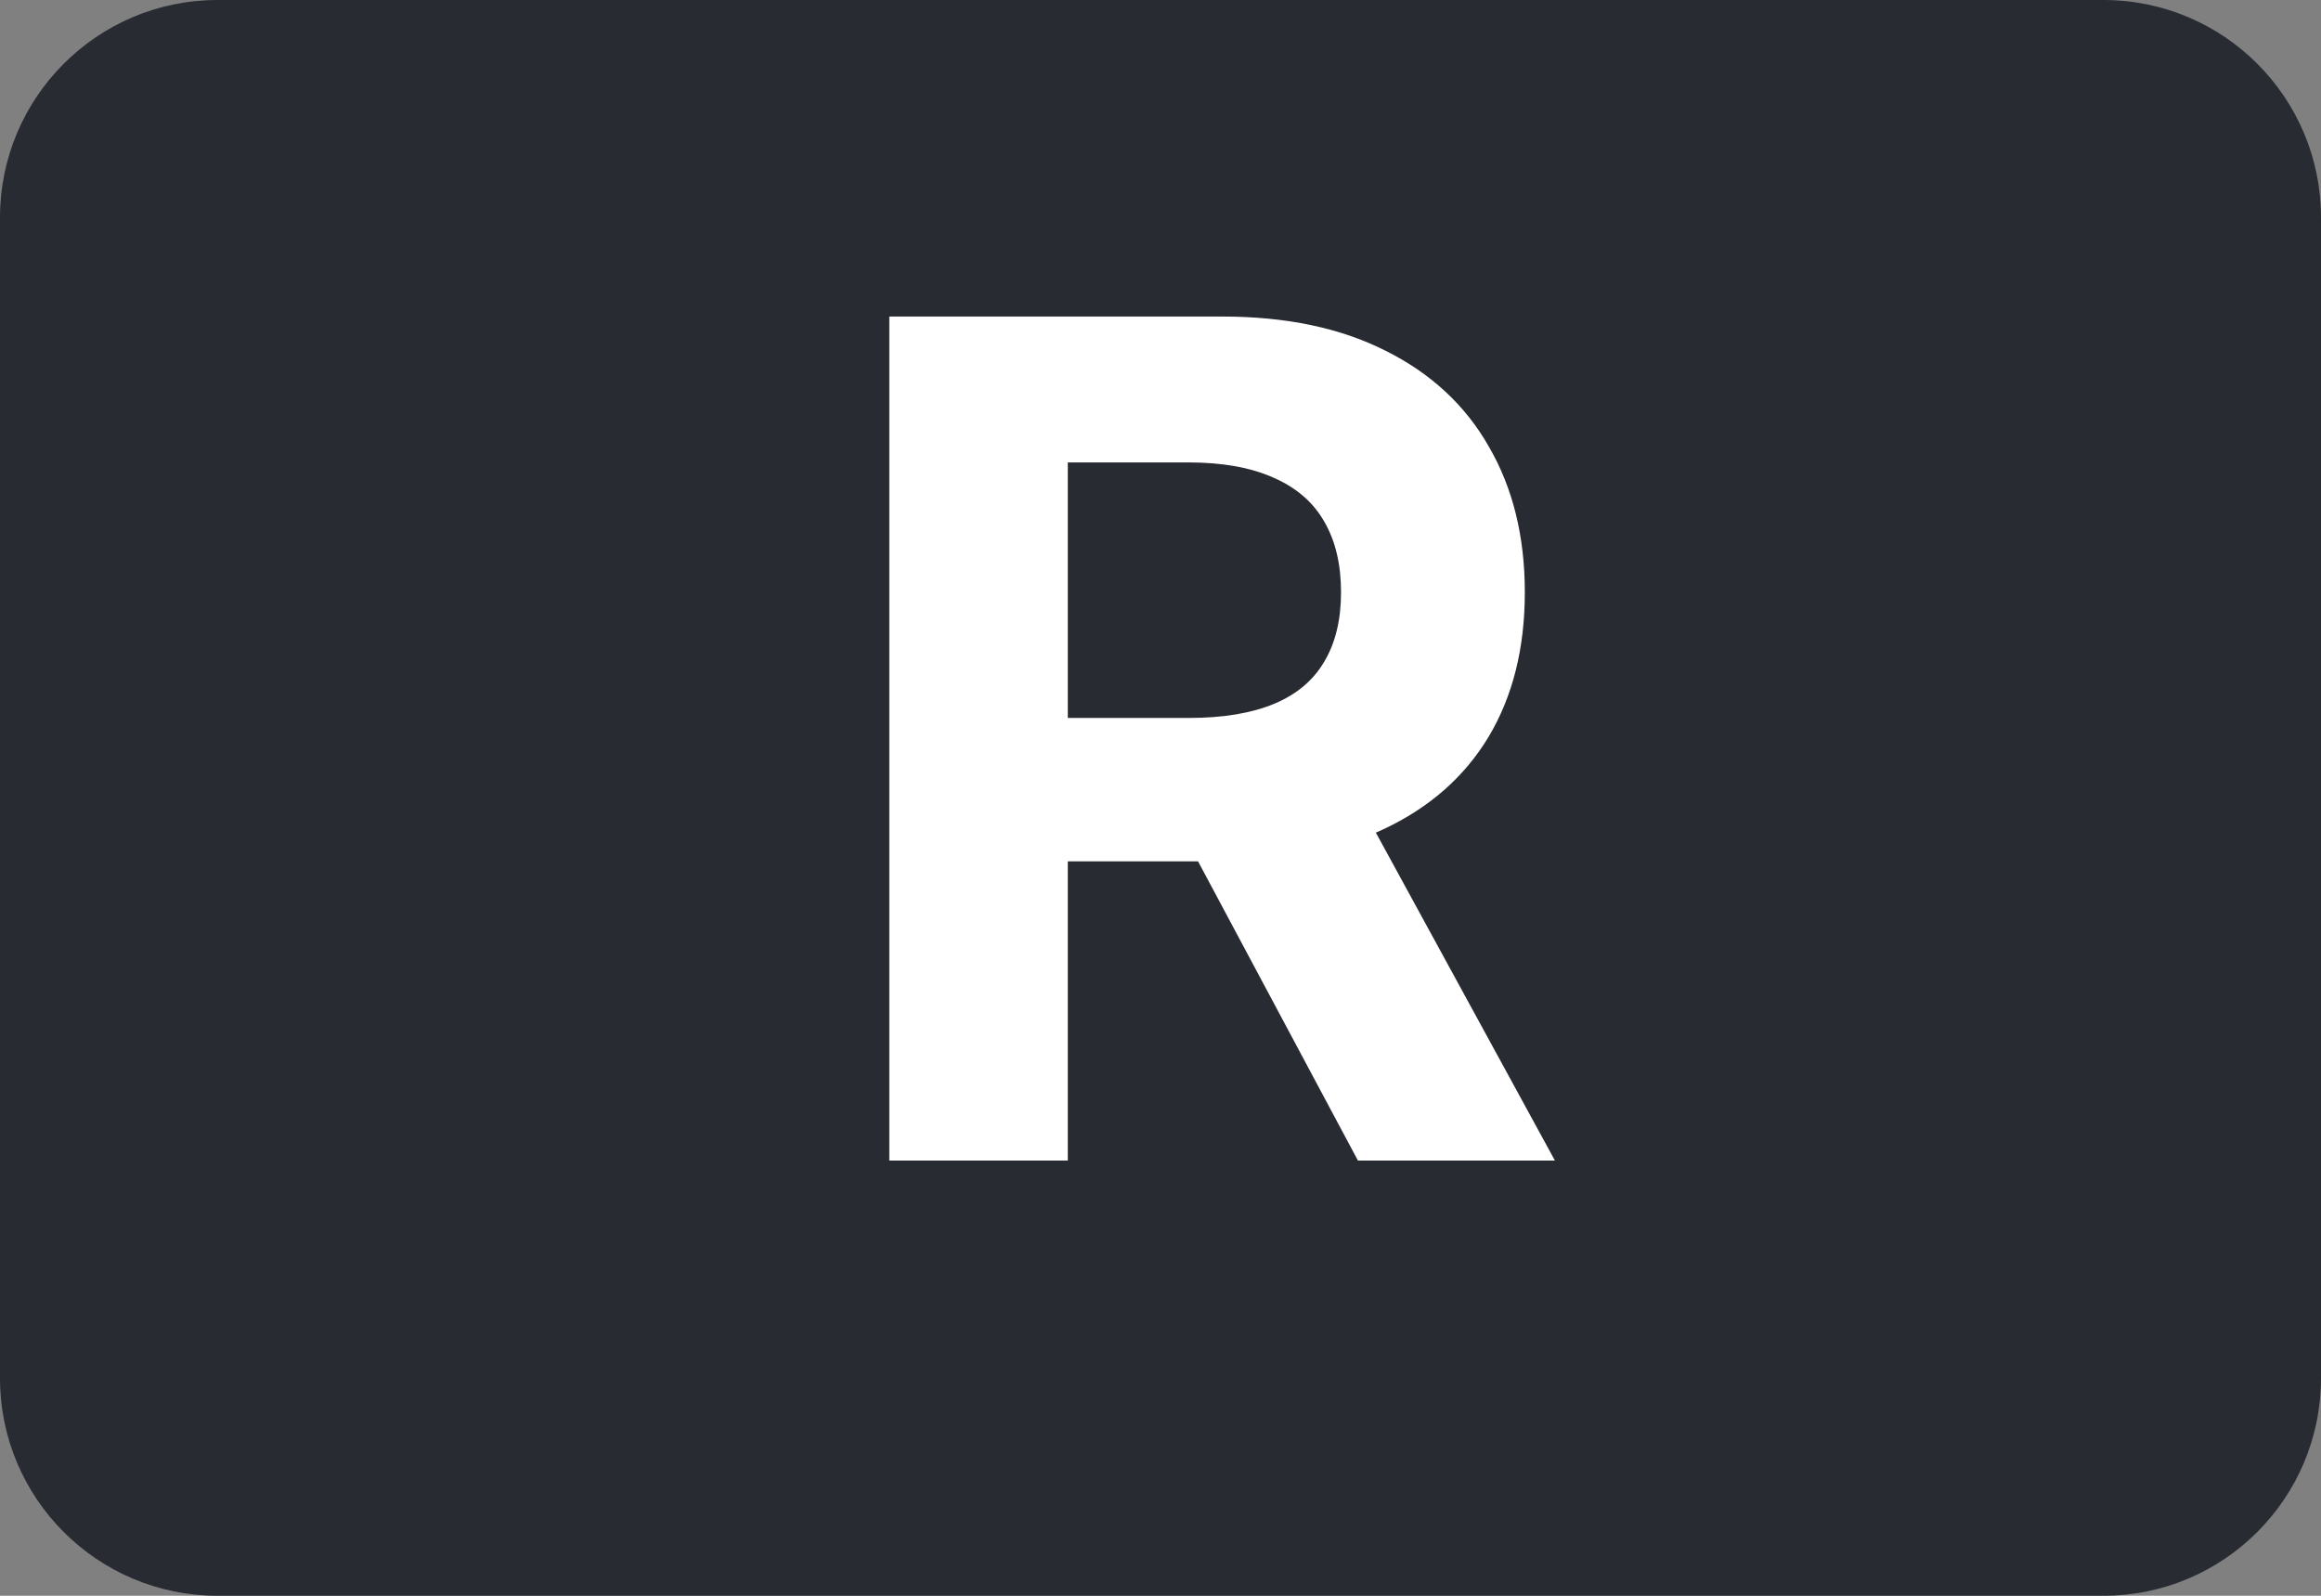 <svg width="32" height="22" viewBox="0 0 32 22" fill="none" xmlns="http://www.w3.org/2000/svg">
<rect x="0" y="0" width="32" height="22" fill="#808080" stroke="none"/>
<path d="M0 3C0 1.343 1.343 0 3 0H29C30.657 0 32 1.343 32 3V12V19C32 20.657 30.657 22 29 22H3C1.343 22 0 20.657 0 19V12V3Z" fill="#282B31"/>
<path d="M12.261 16V4.364H16.852C17.731 4.364 18.481 4.521 19.102 4.835C19.727 5.146 20.203 5.587 20.528 6.159C20.858 6.727 21.023 7.396 21.023 8.165C21.023 8.938 20.856 9.602 20.523 10.159C20.189 10.712 19.706 11.136 19.074 11.432C18.445 11.727 17.684 11.875 16.79 11.875H13.716V9.898H16.392C16.862 9.898 17.252 9.833 17.562 9.705C17.873 9.576 18.104 9.383 18.256 9.125C18.411 8.867 18.489 8.547 18.489 8.165C18.489 7.778 18.411 7.453 18.256 7.188C18.104 6.922 17.871 6.722 17.557 6.585C17.246 6.445 16.854 6.375 16.381 6.375H14.722V16H12.261ZM18.546 10.704L21.438 16H18.722L15.892 10.704H18.546Z" fill="white"/>
</svg>
